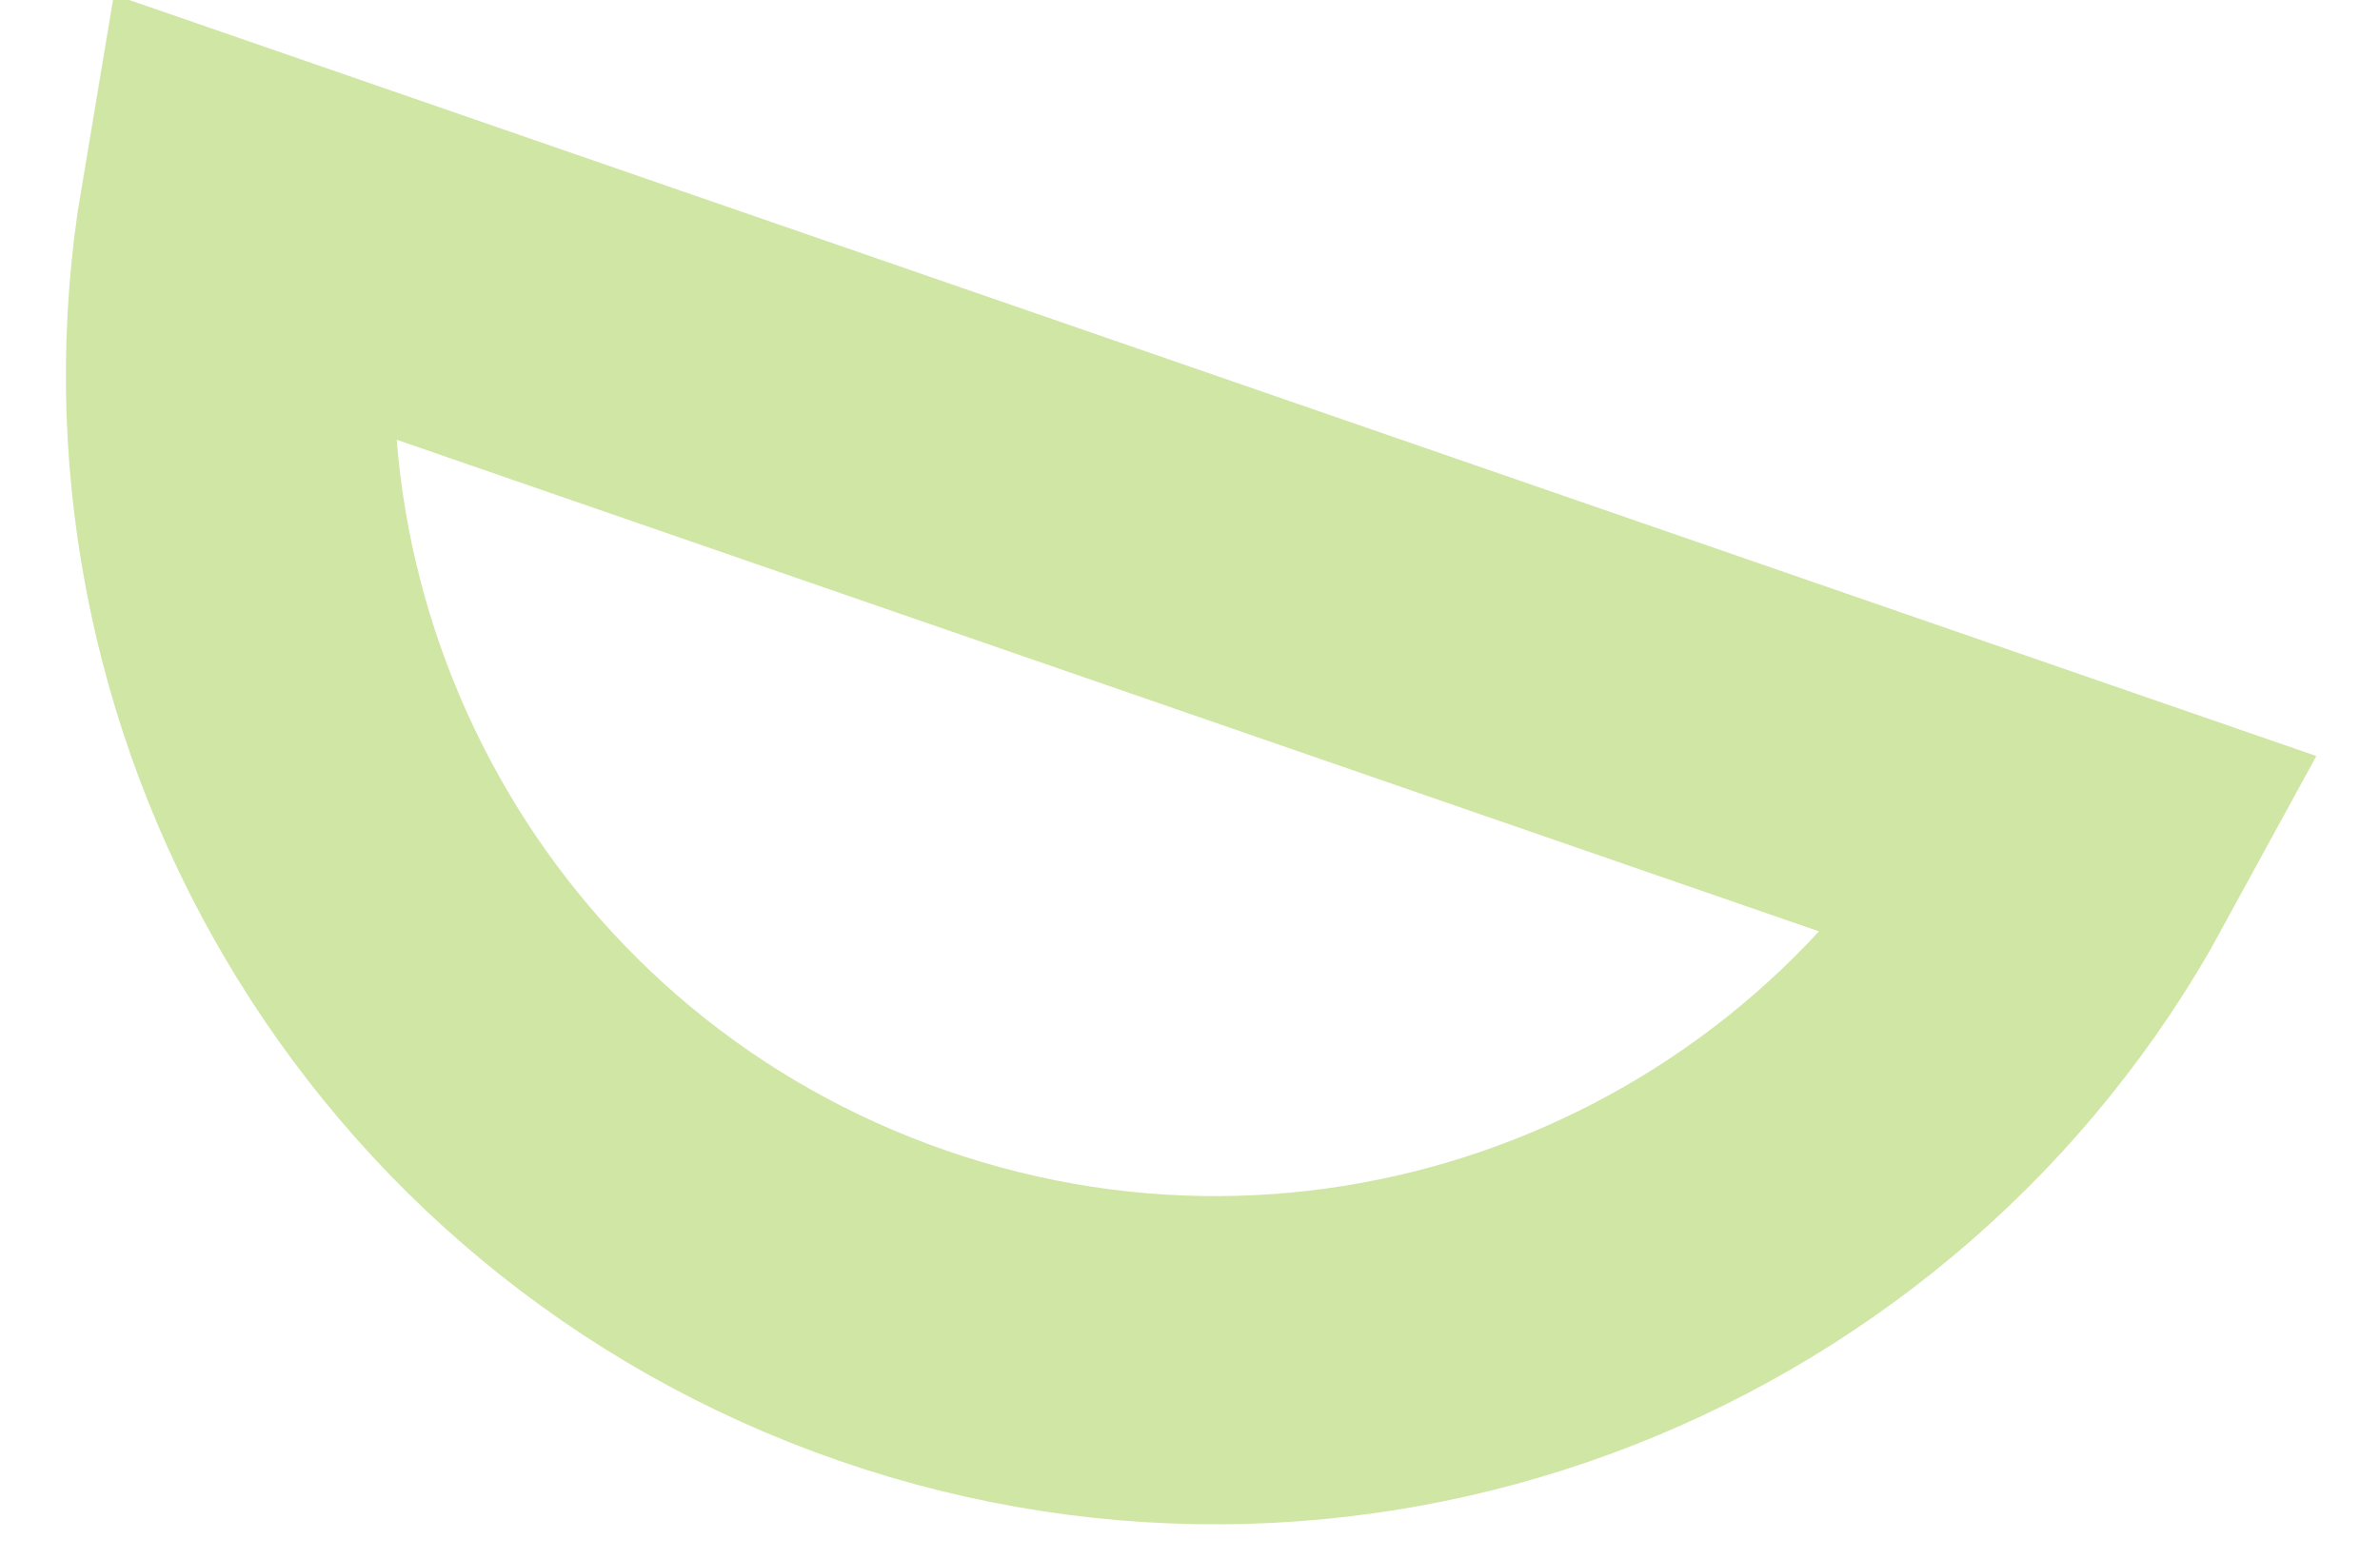 <svg width="29" height="19" viewBox="0 0 29 19" fill="none" xmlns="http://www.w3.org/2000/svg">
<path d="M10.885 15.916C5.265 13.973 2.014 8.273 2.968 2.598L7.632 4.211L14.153 6.465L25.337 10.332C22.582 15.385 16.504 17.859 10.885 15.916Z" stroke="#D0E6A5" stroke-width="4"/>
</svg>
